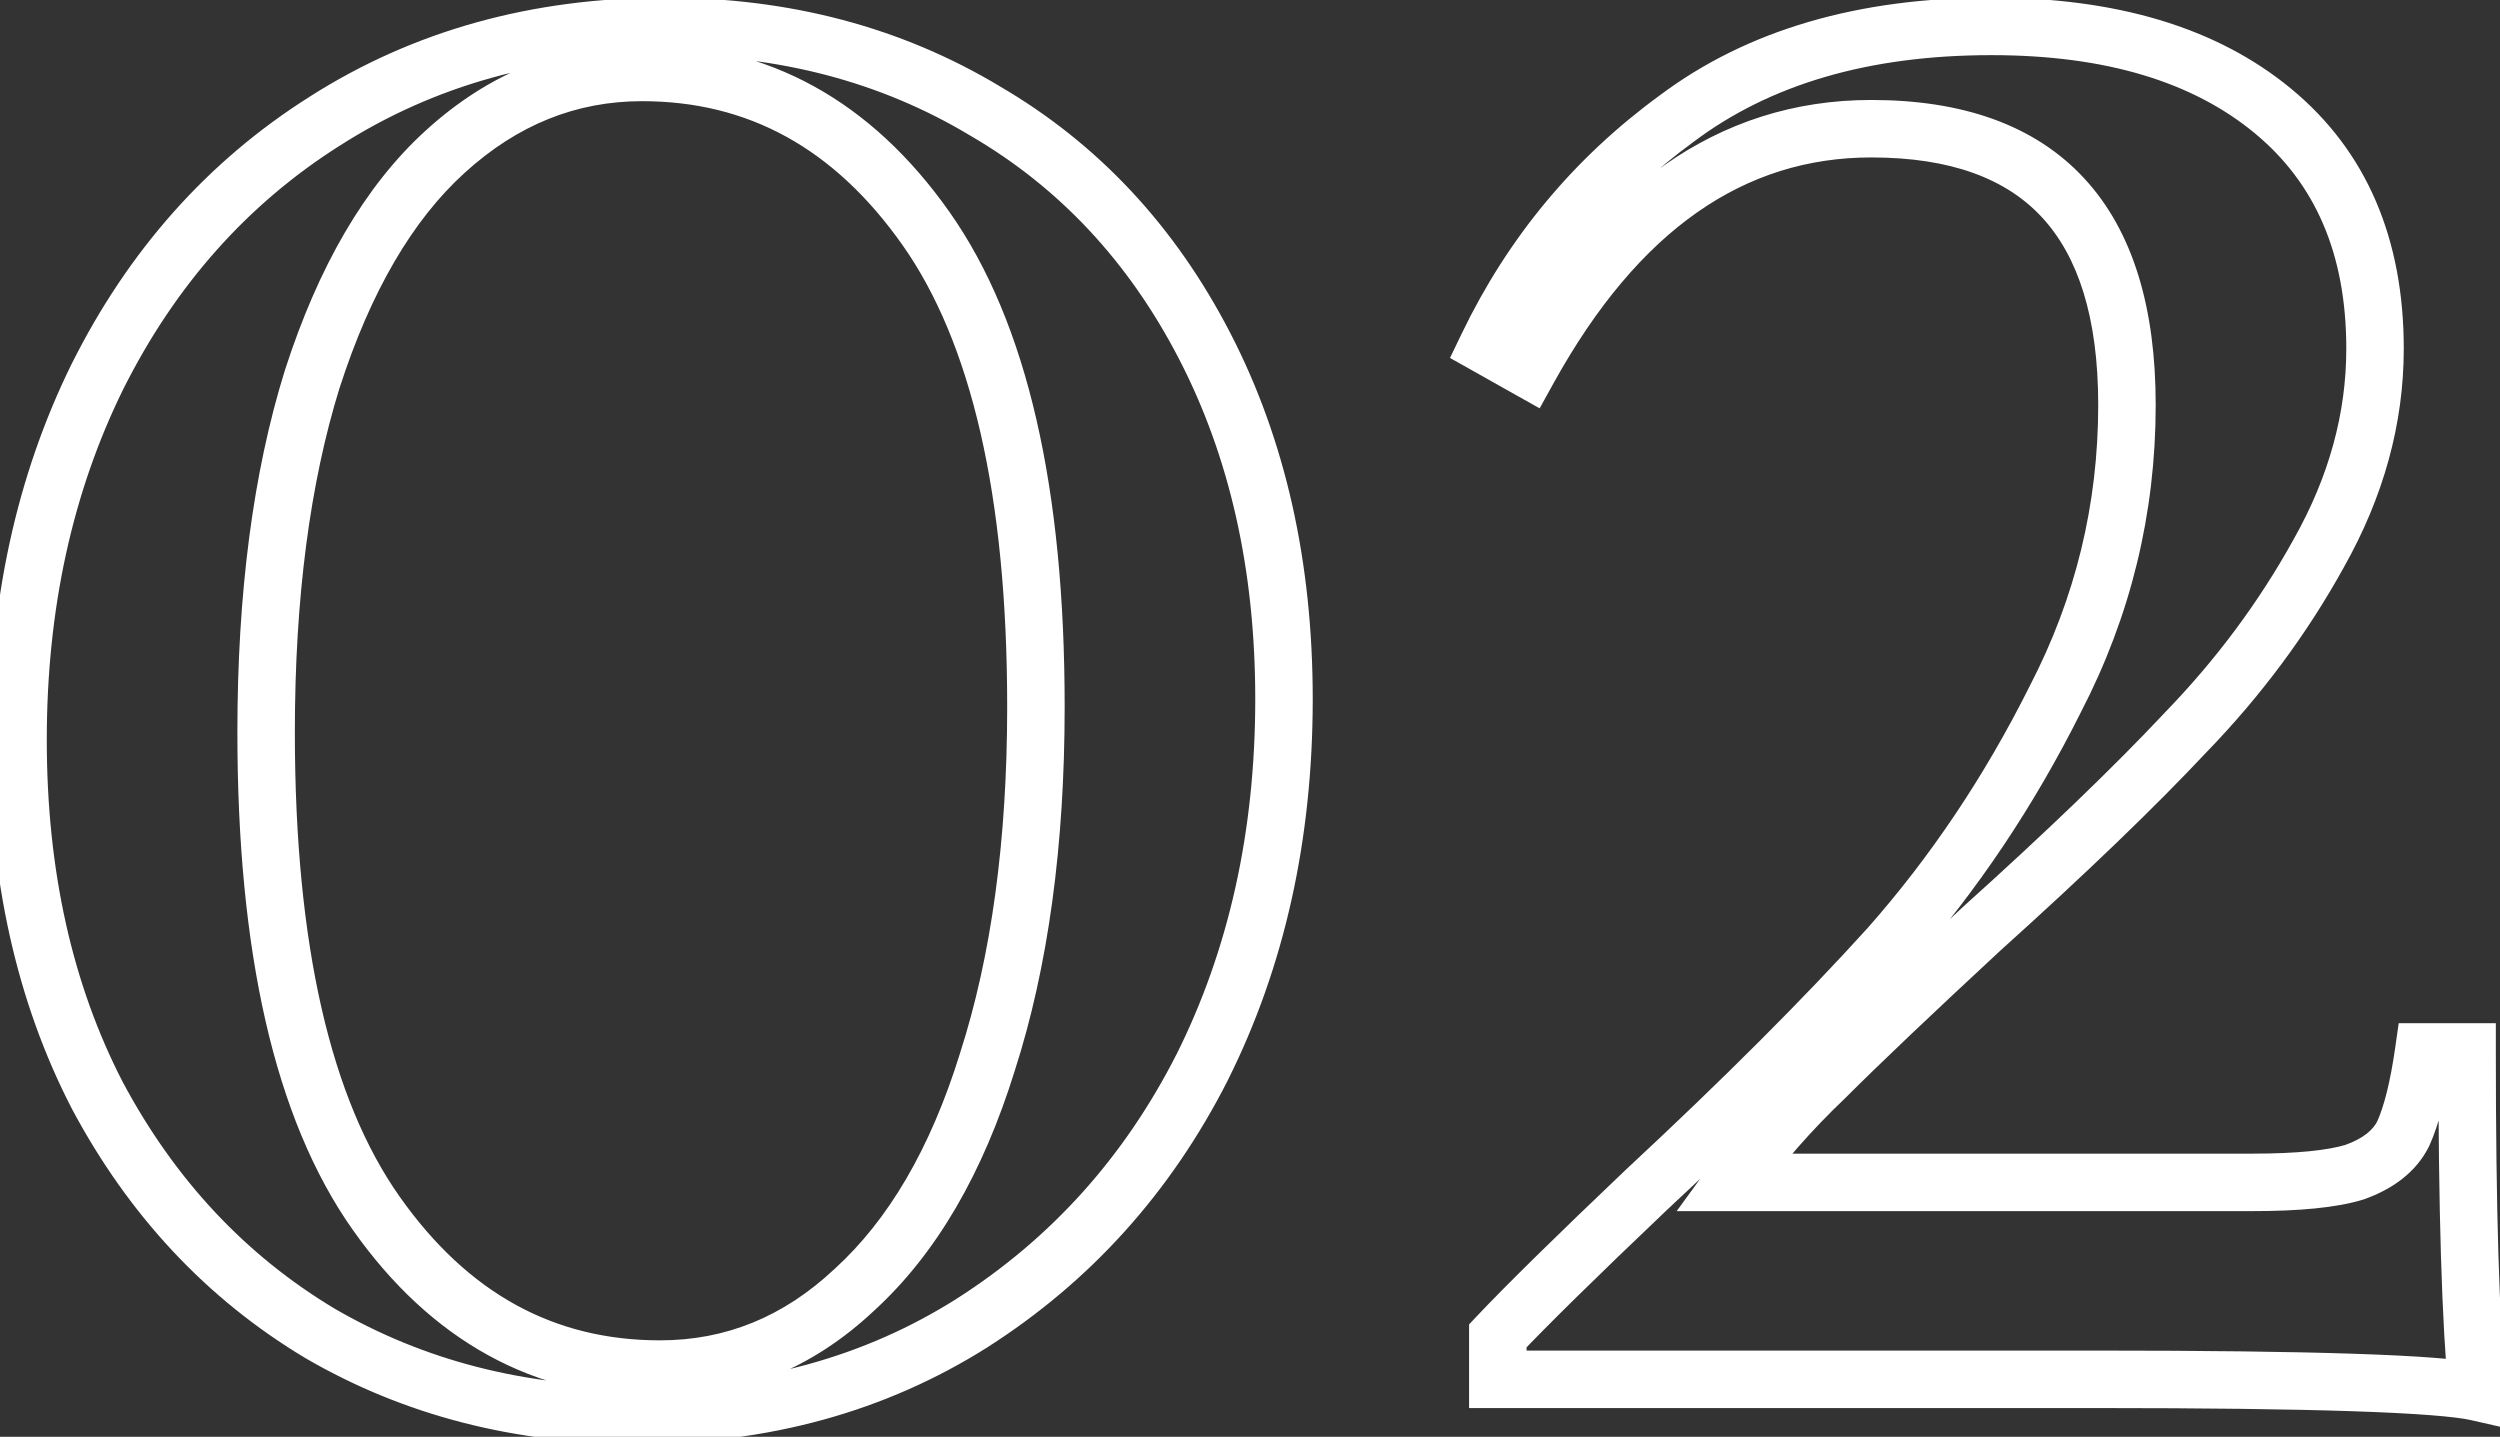 <svg width="87" height="50" viewBox="0 0 87 50" fill="none" xmlns="http://www.w3.org/2000/svg">
<rect x="0" y="0" width="87" height="50" fill="#333333" stroke="none"/>
<path d="M34.27 3.856L33.755 4.714L33.767 4.72L34.27 3.856ZM41.924 12.044L41.036 12.503L41.924 12.044ZM41.835 37.142L42.727 37.595L42.729 37.589L41.835 37.142ZM33.825 46.042L34.359 46.888L34.363 46.885L33.825 46.042ZM11.13 46.398L10.616 47.256L10.627 47.262L11.13 46.398ZM3.387 38.121L2.498 38.58L2.505 38.592L3.387 38.121ZM3.387 13.112L2.493 12.665L2.49 12.671L3.387 13.112ZM11.308 4.212L11.842 5.058L11.846 5.055L11.308 4.212ZM15.491 5.28L16.164 6.02L16.165 6.019L15.491 5.28ZM10.863 13.201L9.911 12.894L9.908 12.905L10.863 13.201ZM13.088 42.215L12.271 42.791L13.088 42.215ZM29.731 44.885L29.057 44.146L29.052 44.151L29.046 44.156L29.731 44.885ZM34.359 36.964L33.407 36.657L33.404 36.668L34.359 36.964ZM32.223 7.95L31.406 8.526V8.526L32.223 7.95ZM23.145 1.919C27.134 1.919 30.662 2.857 33.755 4.713L34.785 2.998C31.352 0.939 27.462 -0.081 23.145 -0.081V1.919ZM33.767 4.72C36.856 6.517 39.278 9.101 41.036 12.503L42.812 11.585C40.891 7.867 38.211 4.992 34.773 2.992L33.767 4.72ZM41.036 12.503C42.791 15.901 43.683 19.833 43.683 24.326H45.683C45.683 19.563 44.736 15.307 42.812 11.585L41.036 12.503ZM43.683 24.326C43.683 28.936 42.762 33.052 40.941 36.695L42.729 37.589C44.705 33.637 45.683 29.209 45.683 24.326H43.683ZM40.943 36.689C39.123 40.272 36.574 43.102 33.287 45.199L34.363 46.885C37.959 44.591 40.749 41.488 42.727 37.595L40.943 36.689ZM33.291 45.197C30.084 47.222 26.387 48.246 22.166 48.246V50.246C26.727 50.246 30.802 49.134 34.359 46.888L33.291 45.197ZM22.166 48.246C18.233 48.246 14.731 47.336 11.633 45.534L10.627 47.262C14.056 49.257 17.911 50.246 22.166 50.246V48.246ZM11.645 45.541C8.546 43.681 6.088 41.06 4.269 37.65L2.505 38.592C4.483 42.301 7.187 45.199 10.616 47.255L11.645 45.541ZM4.275 37.662C2.521 34.266 1.628 30.305 1.628 25.75H-0.372C-0.372 30.57 0.574 34.856 2.499 38.58L4.275 37.662ZM1.628 25.75C1.628 21.196 2.521 17.138 4.284 13.553L2.49 12.671C0.575 16.562 -0.372 20.929 -0.372 25.75H1.628ZM4.281 13.559C6.104 9.915 8.624 7.09 11.842 5.057L10.774 3.367C7.228 5.606 4.468 8.715 2.493 12.665L4.281 13.559ZM11.846 5.055C15.112 2.971 18.868 1.919 23.145 1.919V-0.081C18.522 -0.081 14.387 1.062 10.77 3.369L11.846 5.055ZM22.344 1.521C19.525 1.521 17.005 2.547 14.817 4.541L16.165 6.019C18.012 4.335 20.06 3.521 22.344 3.521V1.521ZM14.818 4.54C12.69 6.475 11.072 9.289 9.911 12.895L11.815 13.508C12.909 10.111 14.376 7.645 16.164 6.02L14.818 4.54ZM9.908 12.905C8.802 16.467 8.261 20.666 8.261 25.483H10.261C10.261 20.807 10.788 16.818 11.818 13.497L9.908 12.905ZM8.261 25.483C8.261 33.095 9.543 38.922 12.271 42.791L13.905 41.639C11.53 38.27 10.261 32.942 10.261 25.483H8.261ZM12.271 42.791C14.988 46.646 18.572 48.644 22.967 48.644V46.644C19.293 46.644 16.291 45.023 13.905 41.639L12.271 42.791ZM22.967 48.644C25.787 48.644 28.283 47.617 30.416 45.614L29.046 44.156C27.263 45.831 25.25 46.644 22.967 46.644V48.644ZM30.405 45.624C32.589 43.632 34.21 40.819 35.314 37.26L33.404 36.668C32.372 39.992 30.907 42.459 29.057 44.146L30.405 45.624ZM35.311 37.27C36.478 33.647 37.05 29.415 37.05 24.593H35.05C35.05 29.264 34.495 33.28 33.407 36.657L35.311 37.27ZM37.05 24.593C37.05 17.038 35.767 11.242 33.04 7.374L31.406 8.526C33.781 11.896 35.05 17.196 35.05 24.593H37.05ZM33.04 7.374C30.323 3.519 26.739 1.521 22.344 1.521V3.521C26.018 3.521 29.02 5.142 31.406 8.526L33.04 7.374ZM79.091 3.856L78.455 4.627H78.455L79.091 3.856ZM80.693 19.253L79.822 18.762L79.818 18.769L80.693 19.253ZM76.065 25.483L75.347 24.787L75.341 24.793L75.336 24.799L76.065 25.483ZM68.945 32.336L68.276 31.593L68.271 31.598L68.266 31.603L68.945 32.336ZM63.516 37.498L64.205 38.223L64.214 38.214L64.223 38.205L63.516 37.498ZM60.312 41.147L59.504 40.559L58.349 42.147H60.312V41.147ZM81.939 40.791L82.233 41.747L82.255 41.74L82.276 41.733L81.939 40.791ZM83.63 39.456L84.525 39.903L84.533 39.887L84.541 39.87L83.63 39.456ZM84.342 36.608V35.608H83.475L83.352 36.467L84.342 36.608ZM85.855 36.608H86.855V35.608H85.855V36.608ZM86.211 48.445L85.99 49.42L87.341 49.727L87.207 48.348L86.211 48.445ZM52.124 48H51.124V49H52.124V48ZM52.124 46.487L51.397 45.8L51.124 46.089V46.487H52.124ZM57.286 41.414L56.605 40.682L56.597 40.689L57.286 41.414ZM65.741 32.959L66.483 33.63L66.491 33.621L65.741 32.959ZM71.526 24.326L70.638 23.866L70.635 23.872L70.632 23.879L71.526 24.326ZM53.192 12.845L52.702 13.717L53.58 14.21L54.067 13.329L53.192 12.845ZM51.768 12.044L50.867 11.61L50.46 12.456L51.278 12.916L51.768 12.044ZM58.354 4.123L58.944 4.931L58.954 4.923L58.354 4.123ZM69.301 1.919C73.304 1.919 76.315 2.862 78.455 4.627L79.728 3.085C77.121 0.934 73.606 -0.081 69.301 -0.081V1.919ZM78.455 4.627C80.56 6.364 81.651 8.819 81.651 12.133H83.651C83.651 8.327 82.369 5.264 79.728 3.085L78.455 4.627ZM81.651 12.133C81.651 14.378 81.051 16.583 79.822 18.762L81.564 19.744C82.946 17.295 83.651 14.753 83.651 12.133H81.651ZM79.818 18.769C78.616 20.945 77.126 22.95 75.347 24.787L76.784 26.179C78.683 24.218 80.279 22.071 81.569 19.737L79.818 18.769ZM75.336 24.799C73.582 26.669 71.232 28.933 68.276 31.593L69.614 33.079C72.592 30.399 74.988 28.094 76.795 26.167L75.336 24.799ZM68.266 31.603C65.831 33.859 64.01 35.59 62.809 36.791L64.223 38.205C65.396 37.032 67.195 35.322 69.625 33.069L68.266 31.603ZM62.828 36.773C61.597 37.942 60.489 39.204 59.504 40.559L61.121 41.735C62.034 40.48 63.062 39.309 64.205 38.223L62.828 36.773ZM60.312 42.147H78.379V40.147H60.312V42.147ZM78.379 42.147C80.003 42.147 81.313 42.03 82.233 41.747L81.645 39.835C81.022 40.027 79.959 40.147 78.379 40.147V42.147ZM82.276 41.733C83.267 41.379 84.079 40.795 84.525 39.903L82.736 39.009C82.588 39.304 82.273 39.61 81.603 39.849L82.276 41.733ZM84.541 39.87C84.895 39.089 85.149 38.03 85.332 36.749L83.352 36.467C83.179 37.678 82.958 38.518 82.72 39.042L84.541 39.87ZM84.342 37.608H85.855V35.608H84.342V37.608ZM84.855 36.608C84.855 42.07 84.974 46.057 85.216 48.542L87.207 48.348C86.974 45.968 86.855 42.064 86.855 36.608H84.855ZM86.433 47.47C85.67 47.296 84.138 47.185 81.951 47.112C79.724 47.037 76.722 47 72.95 47V49C76.713 49 79.689 49.037 81.883 49.111C84.117 49.186 85.447 49.297 85.99 49.42L86.433 47.47ZM72.95 47H52.124V49H72.95V47ZM53.124 48V46.487H51.124V48H53.124ZM52.851 47.174C53.84 46.127 55.544 44.452 57.975 42.139L56.597 40.689C54.163 43.004 52.426 44.711 51.397 45.8L52.851 47.174ZM57.967 42.146C61.363 38.989 64.203 36.15 66.483 33.63L65 32.288C62.77 34.752 59.973 37.55 56.605 40.682L57.967 42.146ZM66.491 33.621C68.806 31.002 70.782 28.051 72.421 24.773L70.632 23.879C69.067 27.009 67.186 29.814 64.992 32.297L66.491 33.621ZM72.414 24.786C74.149 21.44 75.018 17.87 75.018 14.091H73.018C73.018 17.551 72.226 20.804 70.638 23.866L72.414 24.786ZM75.018 14.091C75.018 10.751 74.247 8.06 72.527 6.203C70.794 4.331 68.26 3.479 65.118 3.479V5.479C67.91 5.479 69.826 6.229 71.059 7.561C72.306 8.908 73.018 11.023 73.018 14.091H75.018ZM65.118 3.479C59.775 3.479 55.516 6.579 52.317 12.361L54.067 13.329C57.04 7.956 60.731 5.479 65.118 5.479V3.479ZM53.682 11.973L52.258 11.172L51.278 12.916L52.702 13.717L53.682 11.973ZM52.669 12.478C54.141 9.421 56.23 6.91 58.943 4.931L57.765 3.315C54.783 5.49 52.481 8.259 50.867 11.61L52.669 12.478ZM58.954 4.923C61.59 2.946 65.013 1.919 69.301 1.919V-0.081C64.69 -0.081 60.815 1.028 57.754 3.323L58.954 4.923Z" fill="white"/>
</svg>
